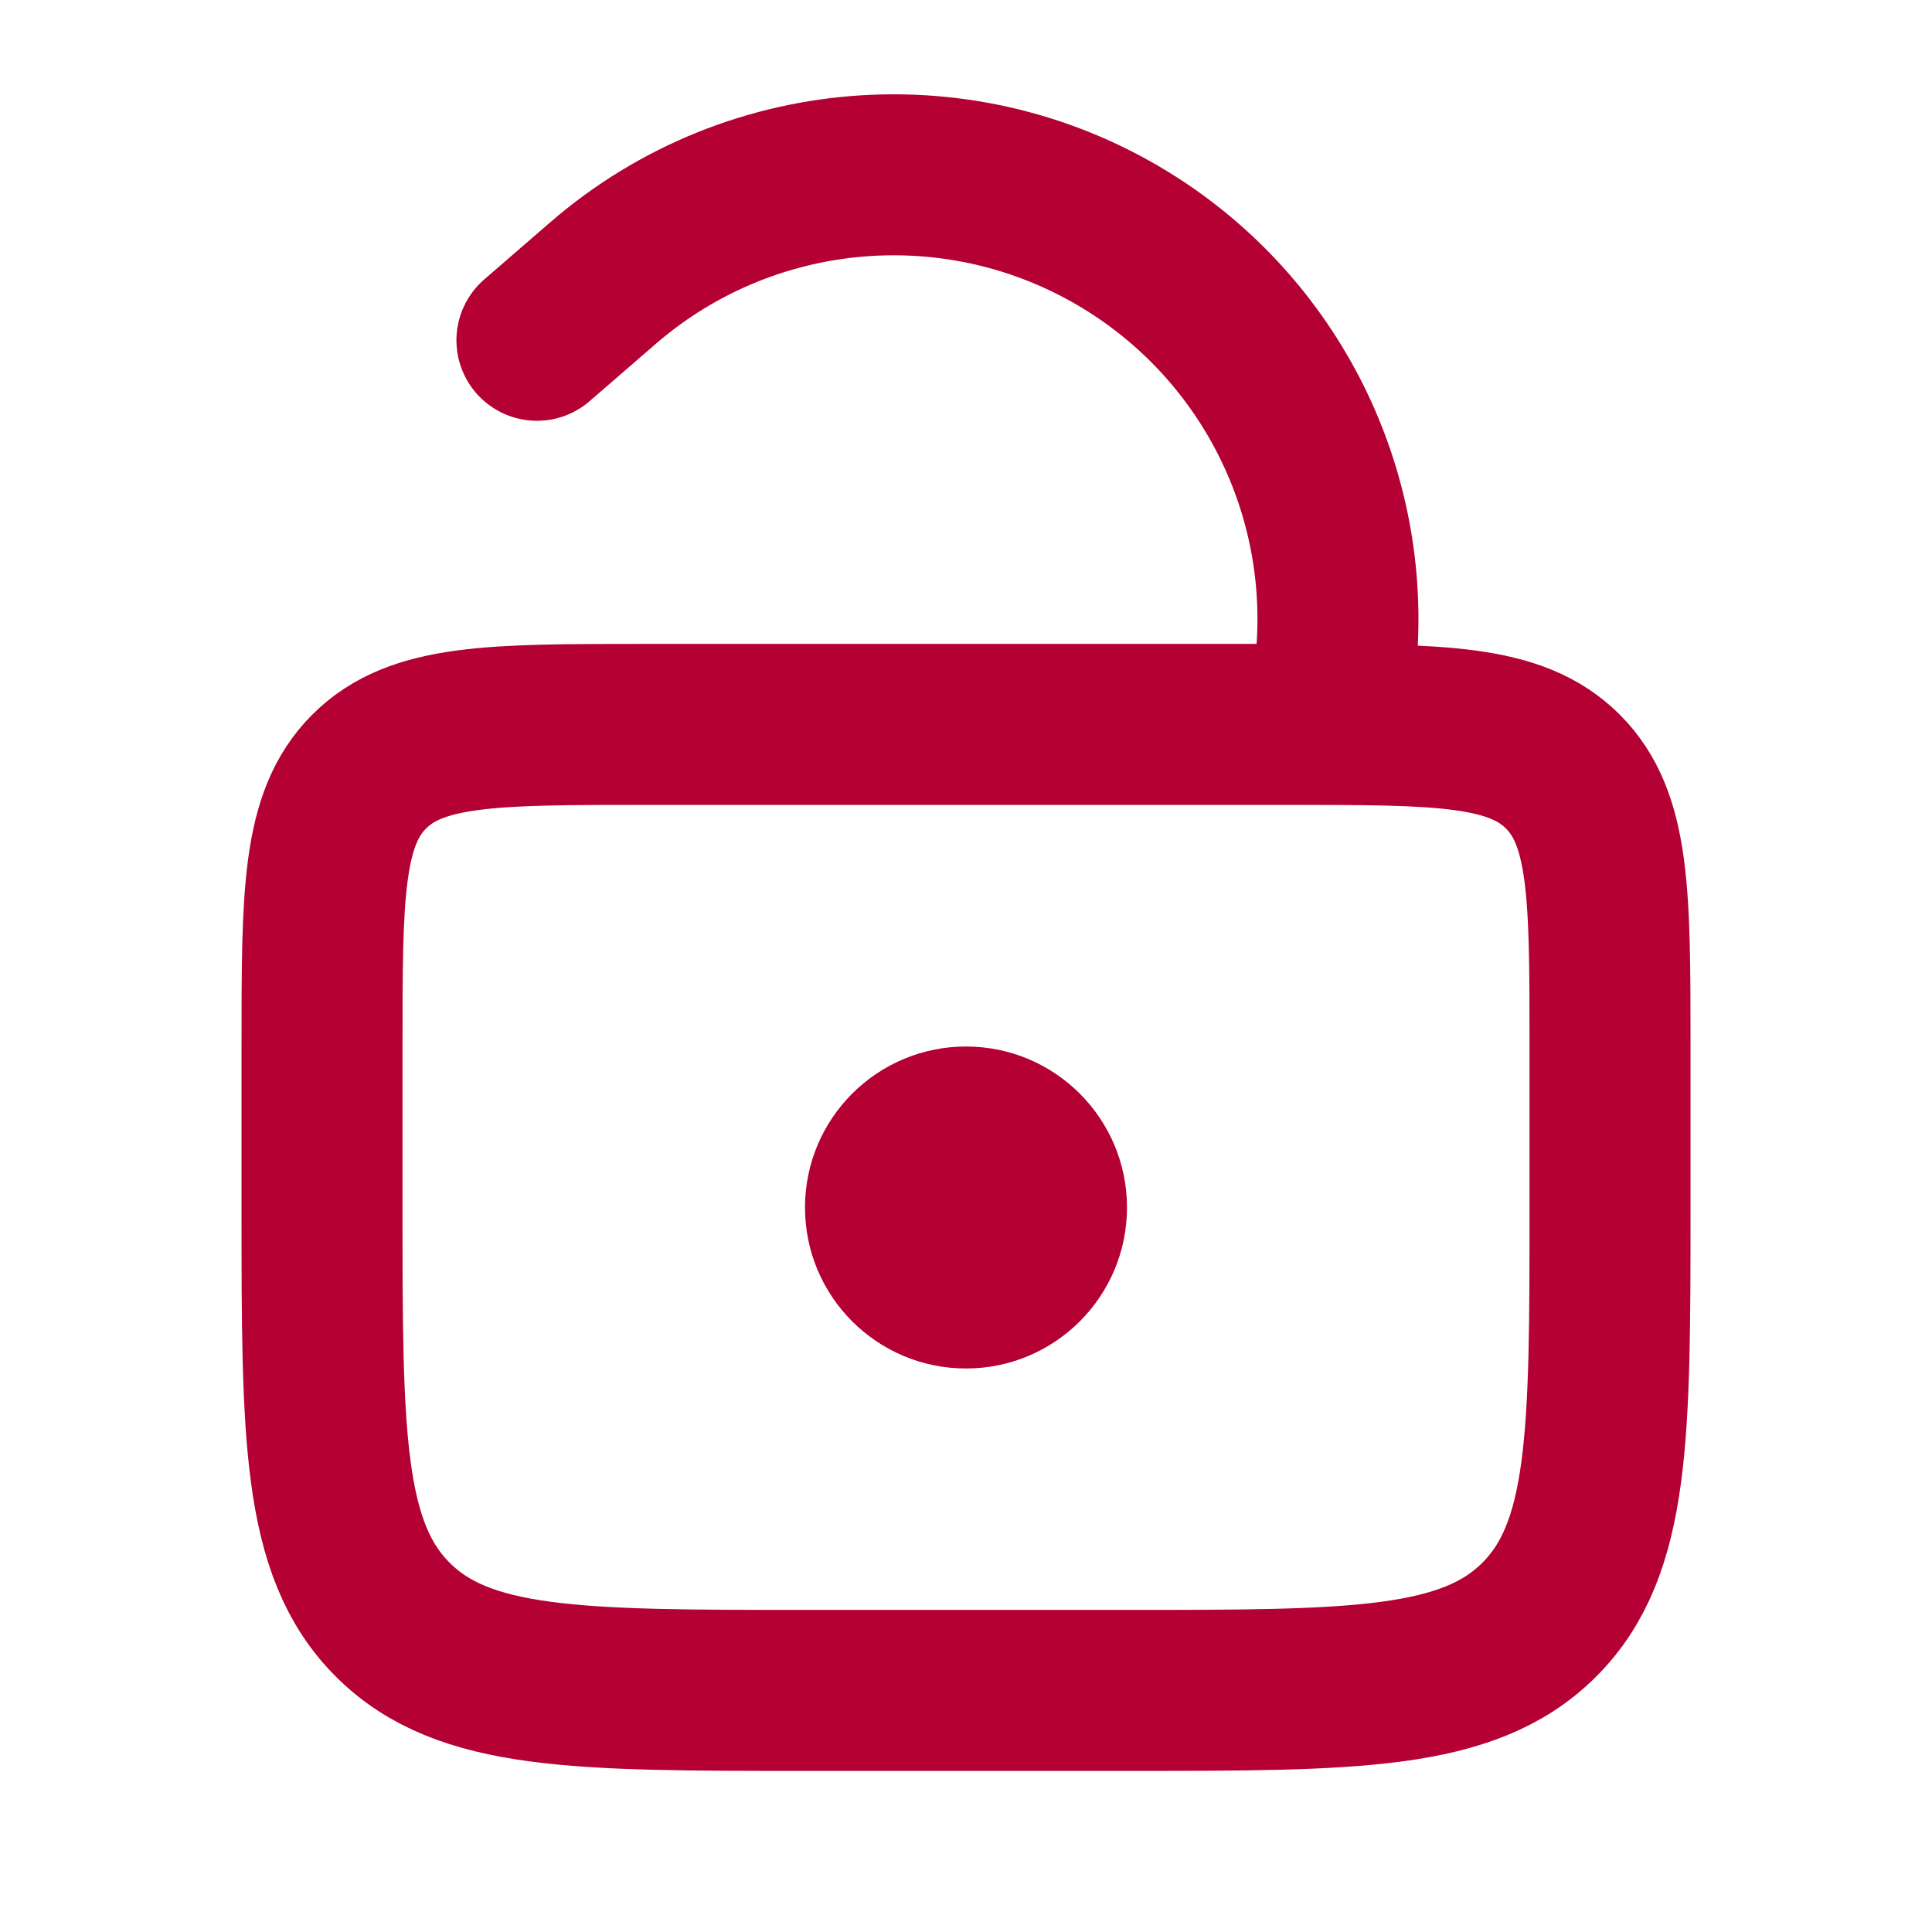 <svg width="58" height="58" viewBox="0 0 58 58" fill="none" xmlns="http://www.w3.org/2000/svg">
<path d="M9.667 31.413C9.667 26.857 9.667 24.578 11.083 23.163C12.498 21.747 14.777 21.747 19.334 21.747H38.667C43.224 21.747 45.502 21.747 46.918 23.163C48.334 24.578 48.334 26.857 48.334 31.413V36.247C48.334 43.082 48.334 46.5 46.21 48.623C44.087 50.747 40.669 50.747 33.834 50.747H24.167C17.332 50.747 13.914 50.747 11.79 48.623C9.667 46.5 9.667 43.082 9.667 36.247V31.413Z" stroke="#B40033" stroke-width="4.833"/>
<path d="M39.876 21.739L40.063 20.239C40.689 15.233 38.436 10.302 34.242 7.498V7.498C29.248 4.159 22.638 4.57 18.097 8.503L16.119 10.216" stroke="#B40033" stroke-width="4.833" stroke-linecap="round"/>
<circle cx="29" cy="36.25" r="4.833" fill="#B40033"/>
</svg>
